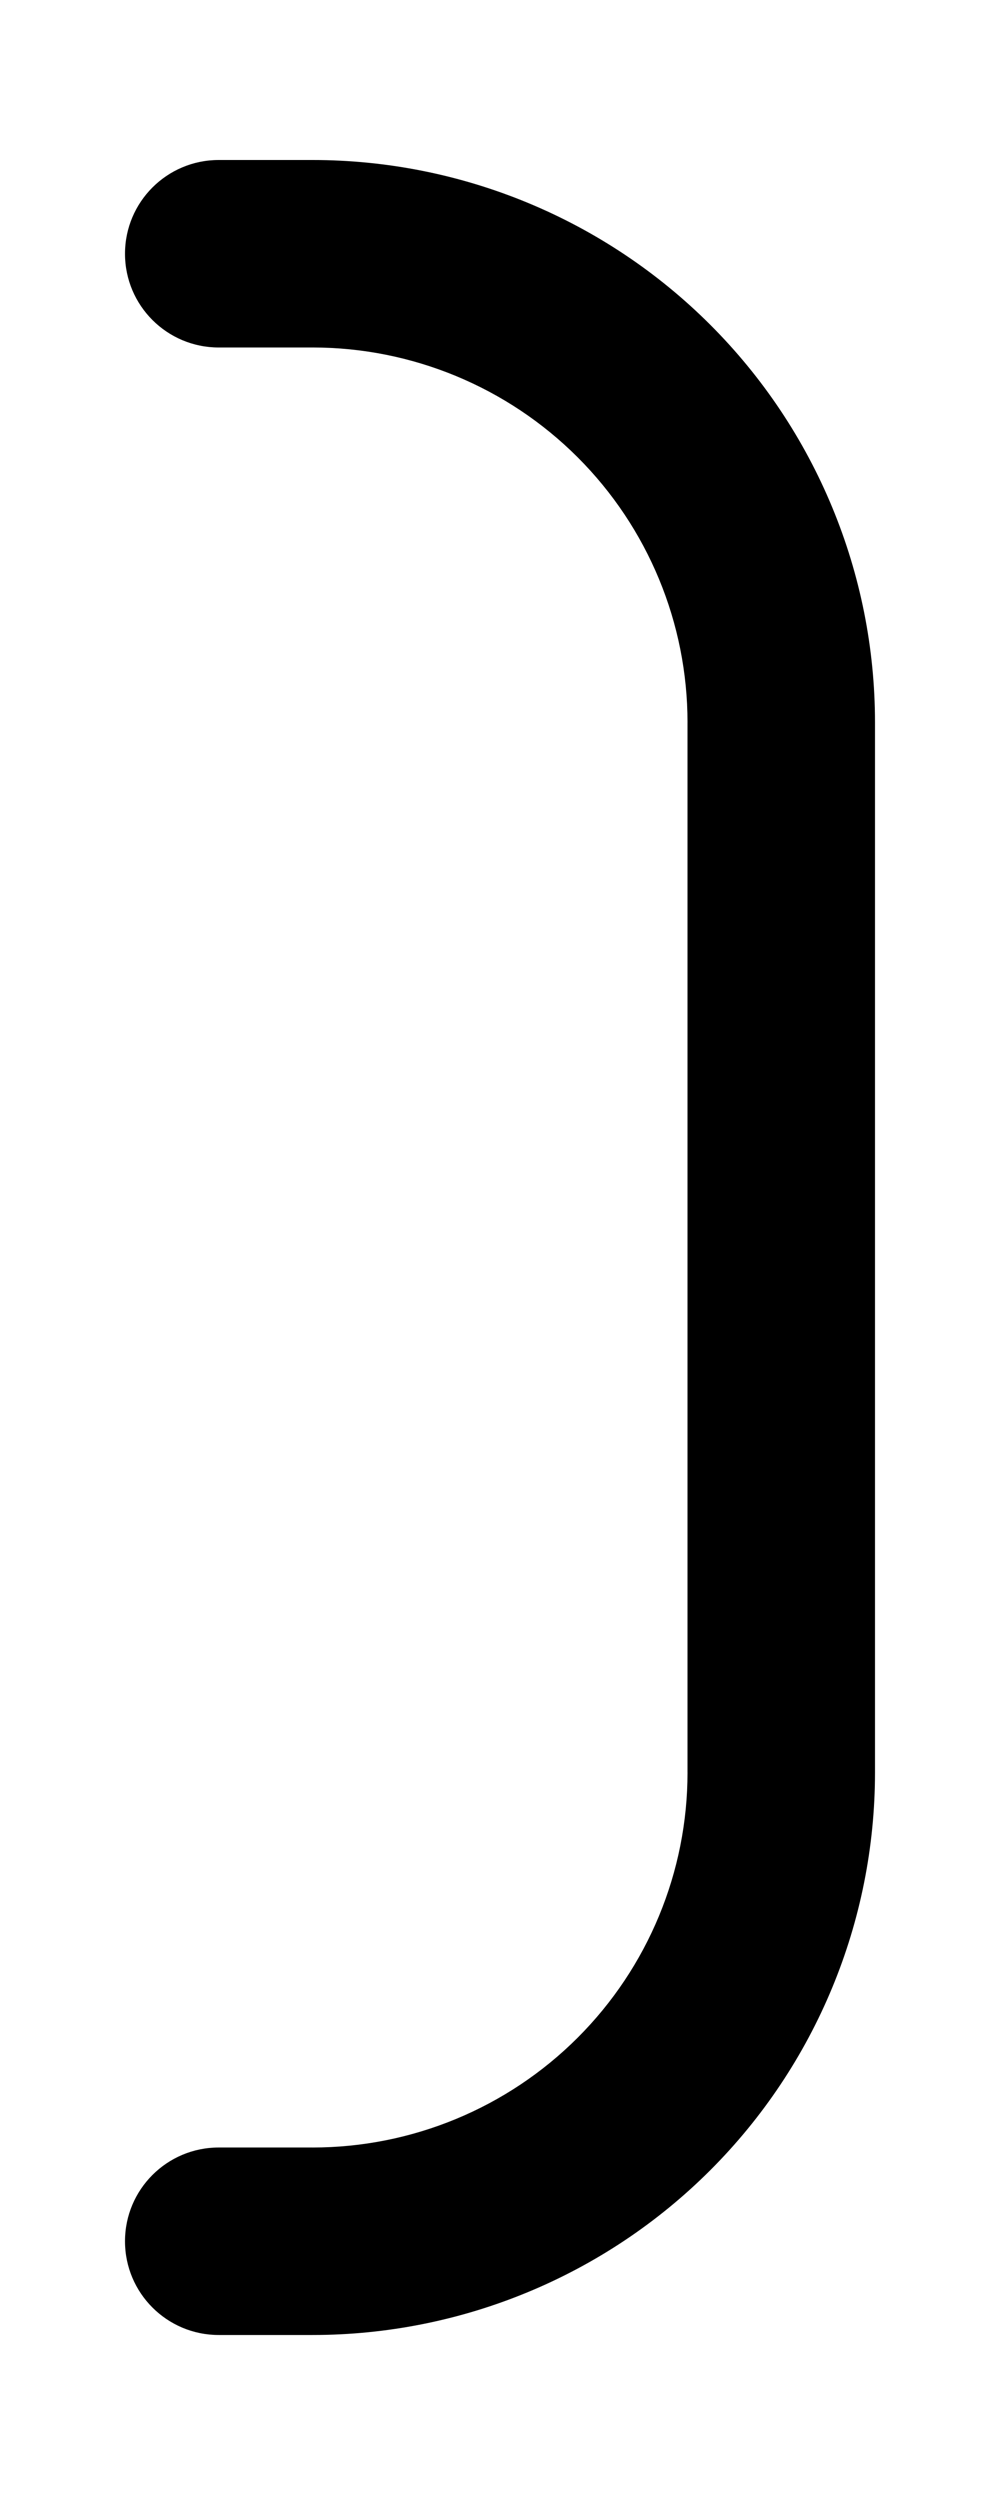 <svg width="400" height="1000" viewBox="0 0 400 1000" fill="none" xmlns="http://www.w3.org/2000/svg">
<path d="M125 64L87.5 64C66.789 64 50 80.789 50 101.5C50 122.211 66.789 139 87.5 139H125V138.993C164.785 138.993 202.939 154.797 231.071 182.929C259.203 211.061 275.008 249.216 275.008 289H275V709H275.008C275.008 748.784 259.203 786.939 231.071 815.071C202.939 843.203 164.785 859.007 125 859.007V859H87.5C66.789 859 50 875.789 50 896.5C50 917.211 66.789 934 87.5 934H125C184.674 934 241.903 910.295 284.099 868.099C326.295 825.903 350 768.674 350 709V289C350 229.326 326.295 172.097 284.099 129.901C241.903 87.705 184.674 64 125 64Z" fill="black"/>
</svg>
